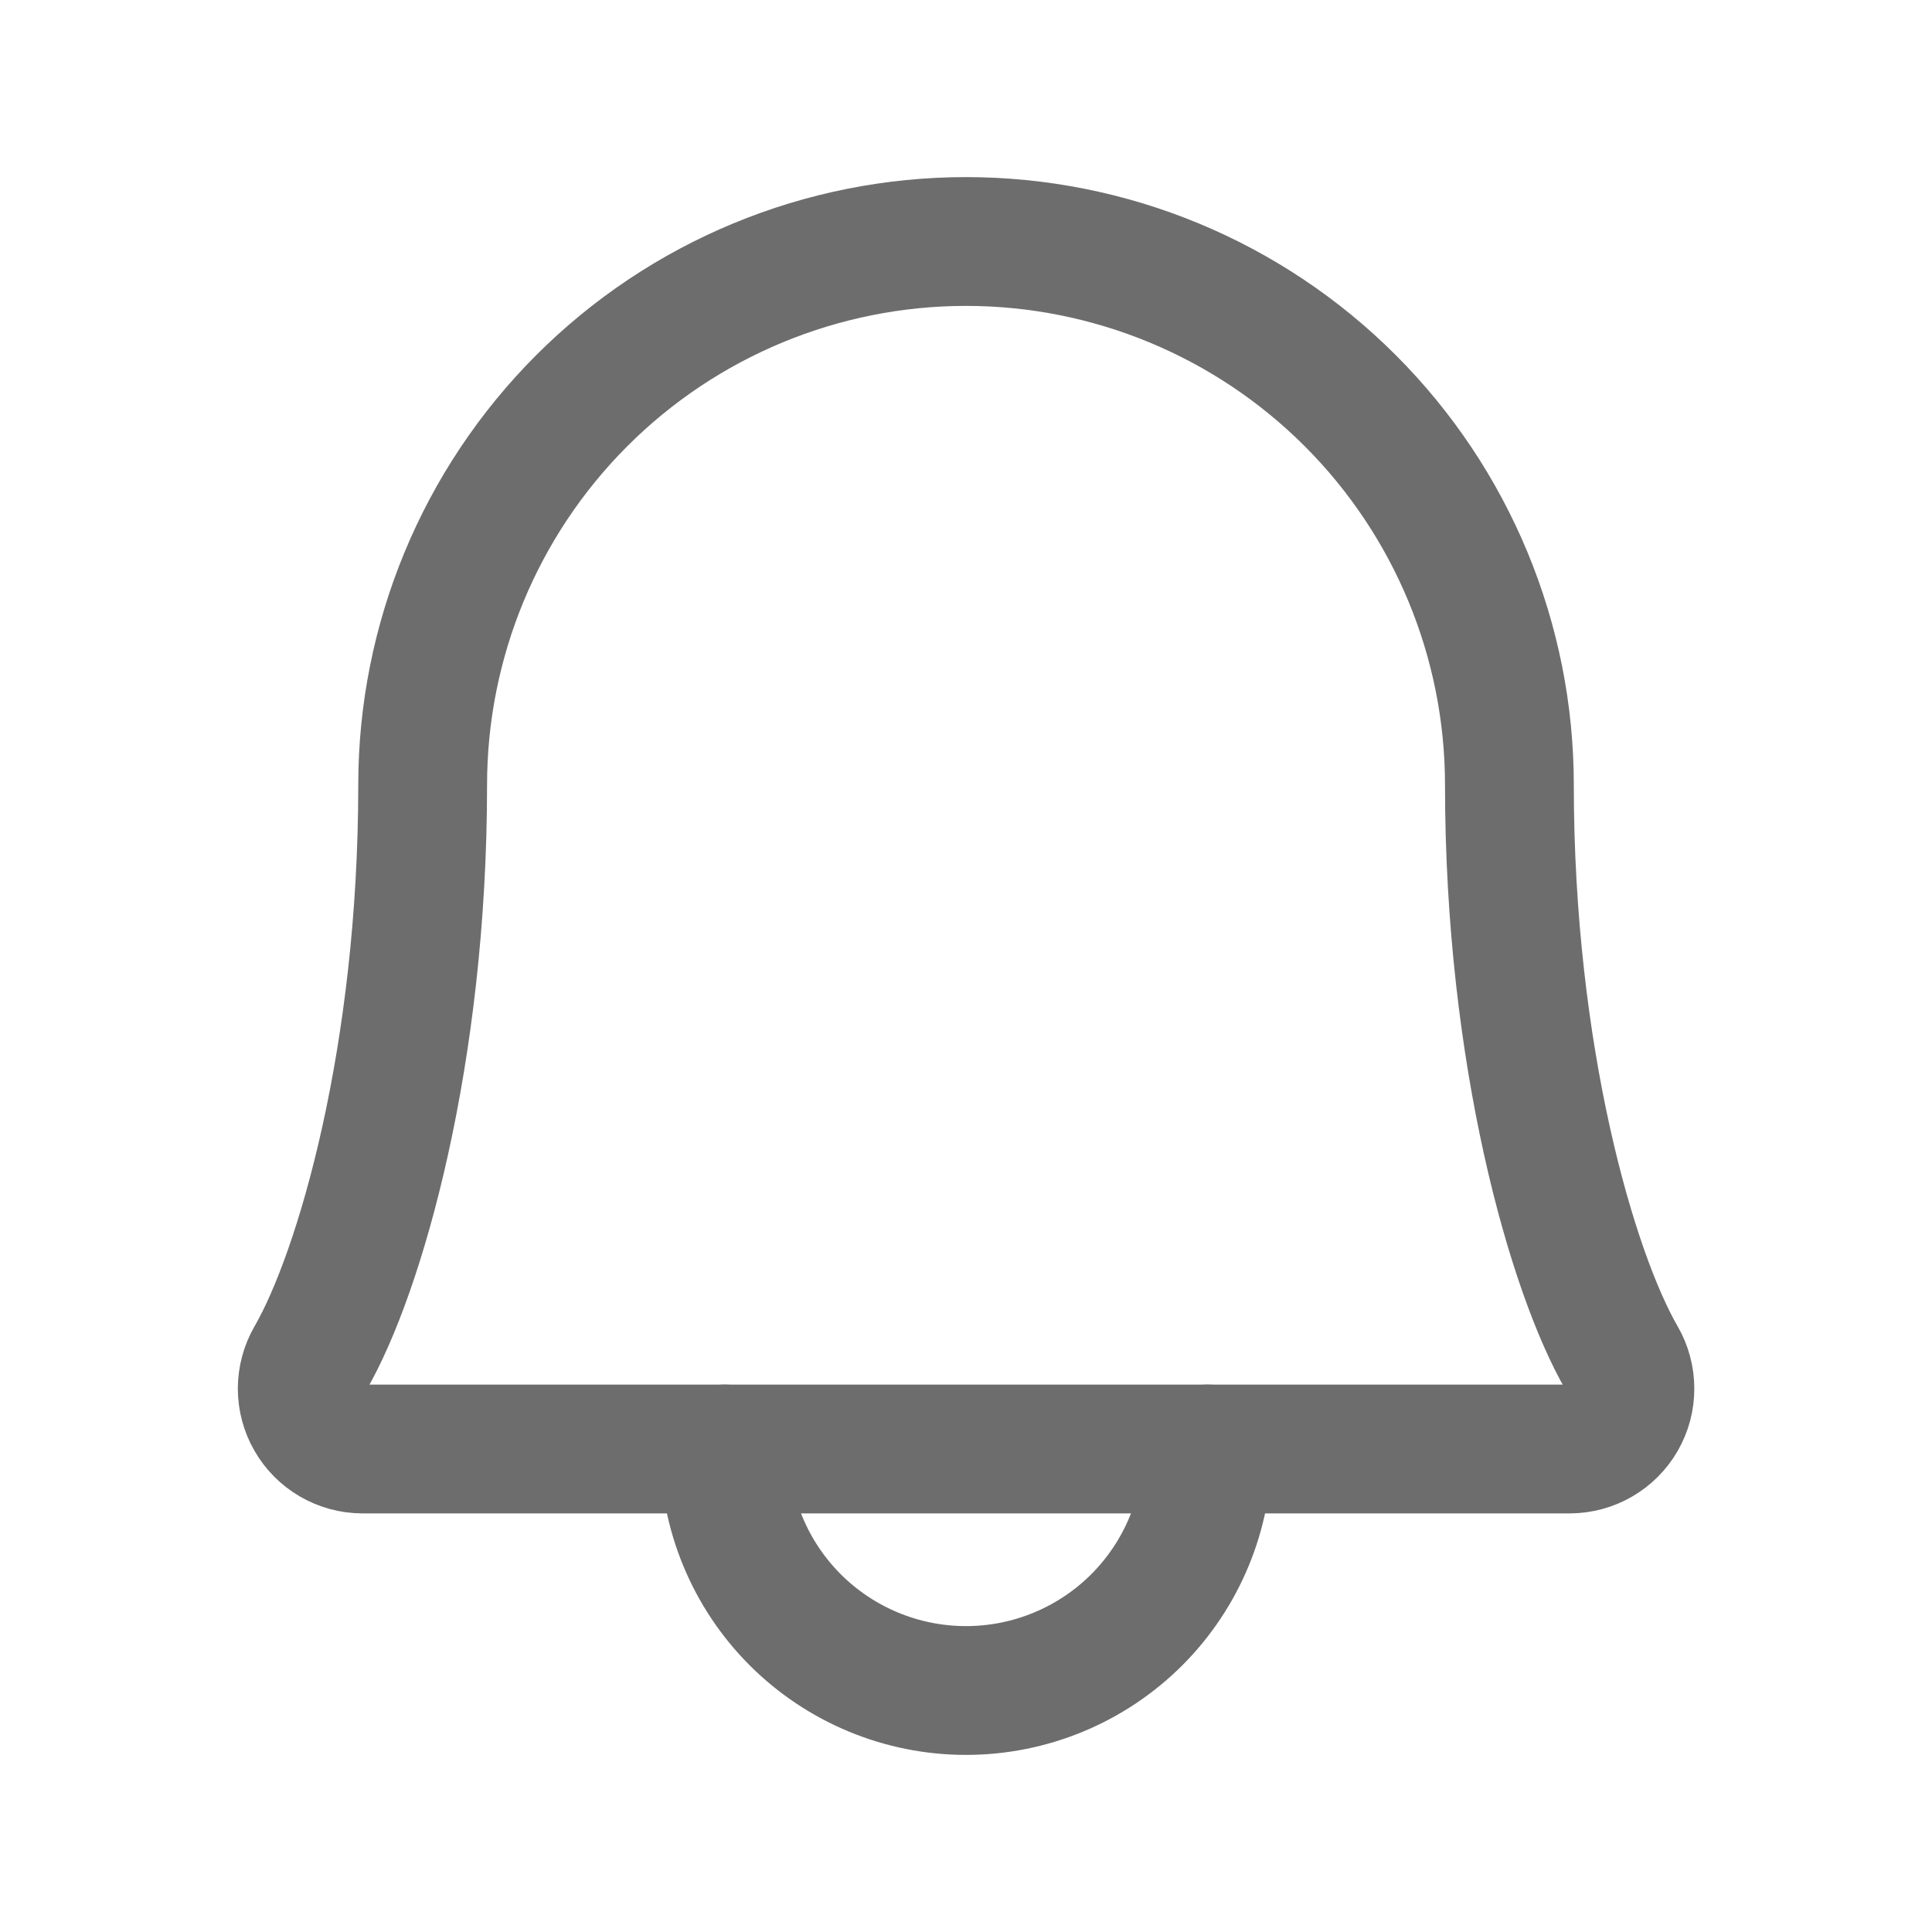 <svg width="30" height="30" viewBox="0 0 30 30" fill="none" xmlns="http://www.w3.org/2000/svg">
<g clip-path="url(#clip0_5409_61414)">
<path d="M11.25 22.5C11.25 23.495 11.645 24.448 12.348 25.152C13.052 25.855 14.005 26.25 15 26.25C15.995 26.25 16.948 25.855 17.652 25.152C18.355 24.448 18.75 23.495 18.75 22.5" stroke="#6D6D6D" stroke-width="2" stroke-linecap="round" stroke-linejoin="round"/>
<path d="M6.563 12.188C6.563 9.95 7.452 7.804 9.034 6.221C10.616 4.639 12.762 3.75 15 3.75C17.238 3.75 19.384 4.639 20.966 6.221C22.549 7.804 23.438 9.95 23.438 12.188C23.438 16.385 24.41 19.758 25.184 21.094C25.266 21.236 25.309 21.397 25.309 21.562C25.31 21.726 25.267 21.887 25.185 22.03C25.103 22.172 24.985 22.291 24.843 22.373C24.701 22.456 24.54 22.499 24.375 22.5H5.625C5.461 22.499 5.3 22.455 5.158 22.372C5.017 22.29 4.899 22.171 4.818 22.029C4.736 21.887 4.693 21.725 4.693 21.561C4.694 21.397 4.737 21.236 4.819 21.094C5.591 19.758 6.563 16.384 6.563 12.188Z" stroke="#6D6D6D" stroke-width="2" stroke-linecap="round" stroke-linejoin="round"/>
</g>
<defs>
<clipPath id="clip0_5409_61414">
<rect width="30" height="30" fill="white"/>
</clipPath>
</defs>
</svg>
